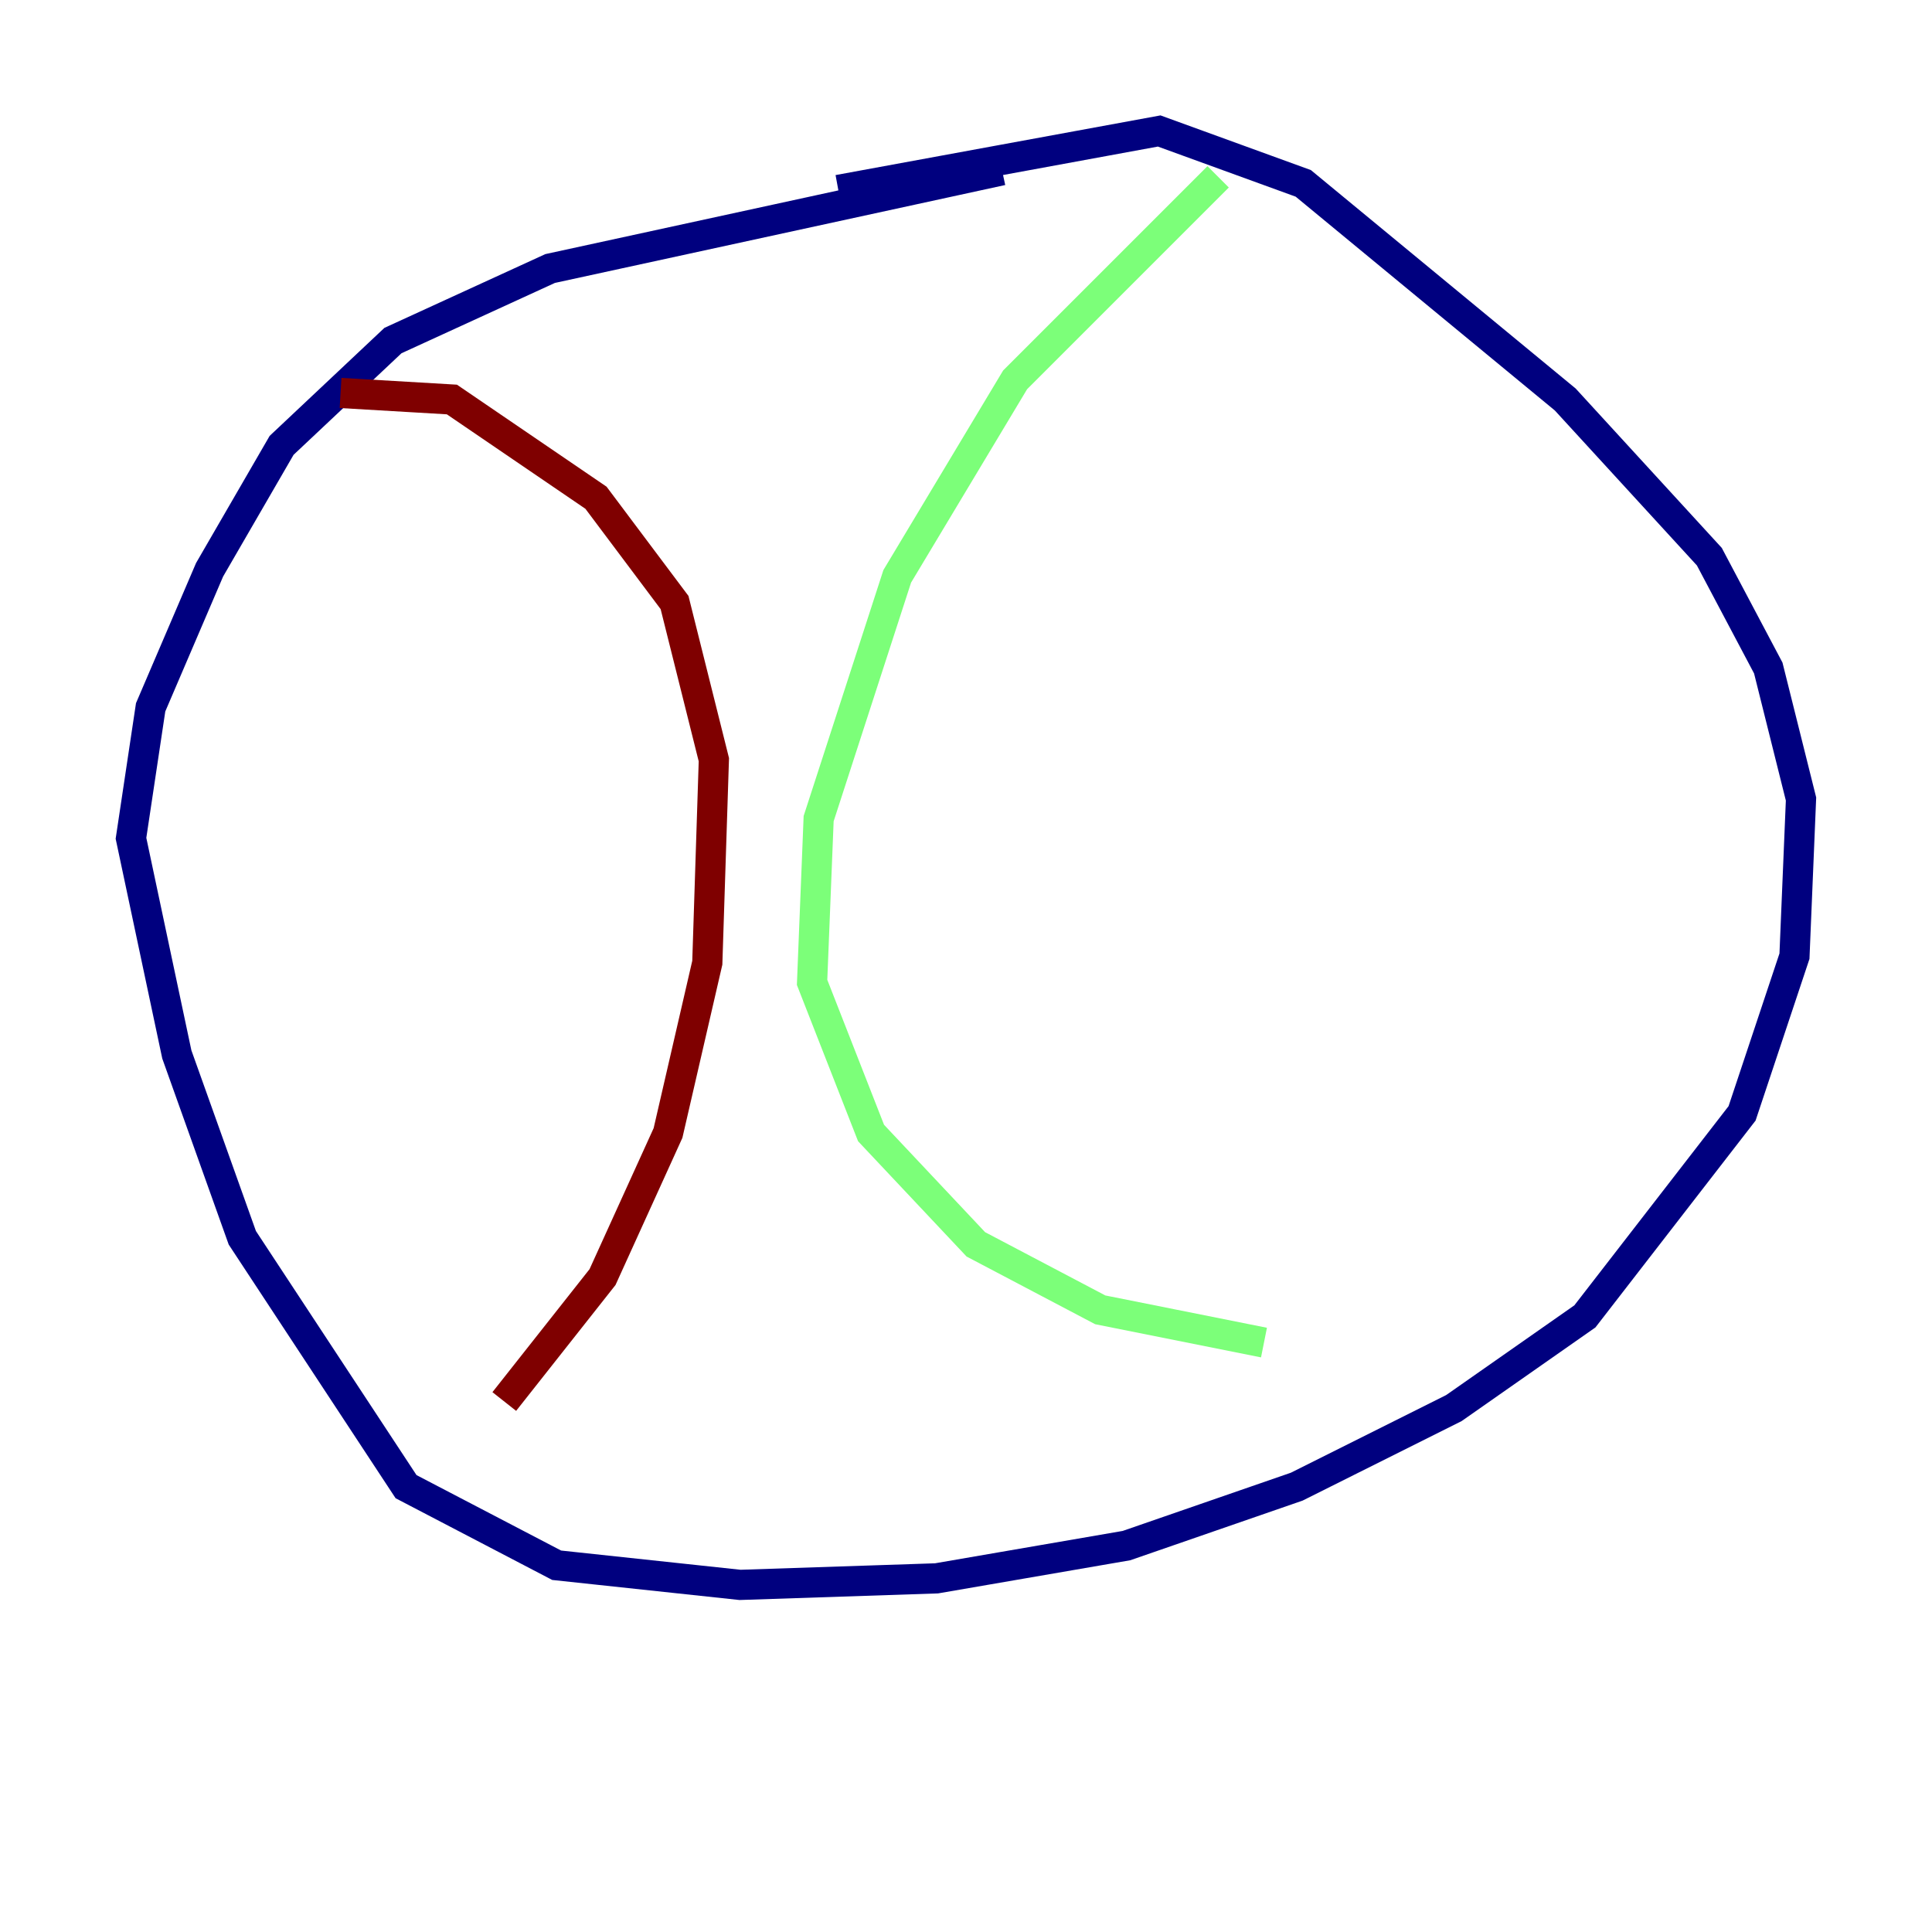 <?xml version="1.0" encoding="utf-8" ?>
<svg baseProfile="tiny" height="128" version="1.2" viewBox="0,0,128,128" width="128" xmlns="http://www.w3.org/2000/svg" xmlns:ev="http://www.w3.org/2001/xml-events" xmlns:xlink="http://www.w3.org/1999/xlink"><defs /><polyline fill="none" points="66.386,11.281 36.447,17.79 26.034,22.563 18.658,29.505 13.885,37.749 9.98,46.861 8.678,55.539 11.715,69.858 16.054,82.007 26.902,98.495 36.881,103.702 49.031,105.003 62.047,104.57 74.63,102.4 85.912,98.495 96.325,93.288 105.003,87.214 115.417,73.763 118.888,63.349 119.322,52.936 117.153,44.258 113.248,36.881 103.702,26.468 86.346,12.149 76.8,8.678 55.539,12.583" stroke="#00007f" stroke-width="2" /><polyline fill="none" points="80.705,11.715 67.254,25.166 59.444,38.183 54.237,54.237 53.803,65.085 57.709,75.064 64.651,82.441 72.895,86.78 83.742,88.949" stroke="#7cff79" stroke-width="2" /><polyline fill="none" points="22.563,26.034 29.939,26.468 39.485,32.976 44.691,39.919 47.295,50.332 46.861,63.783 44.258,75.064 39.919,84.61 33.41,92.854" stroke="#7f0000" stroke-width="2" /></svg>